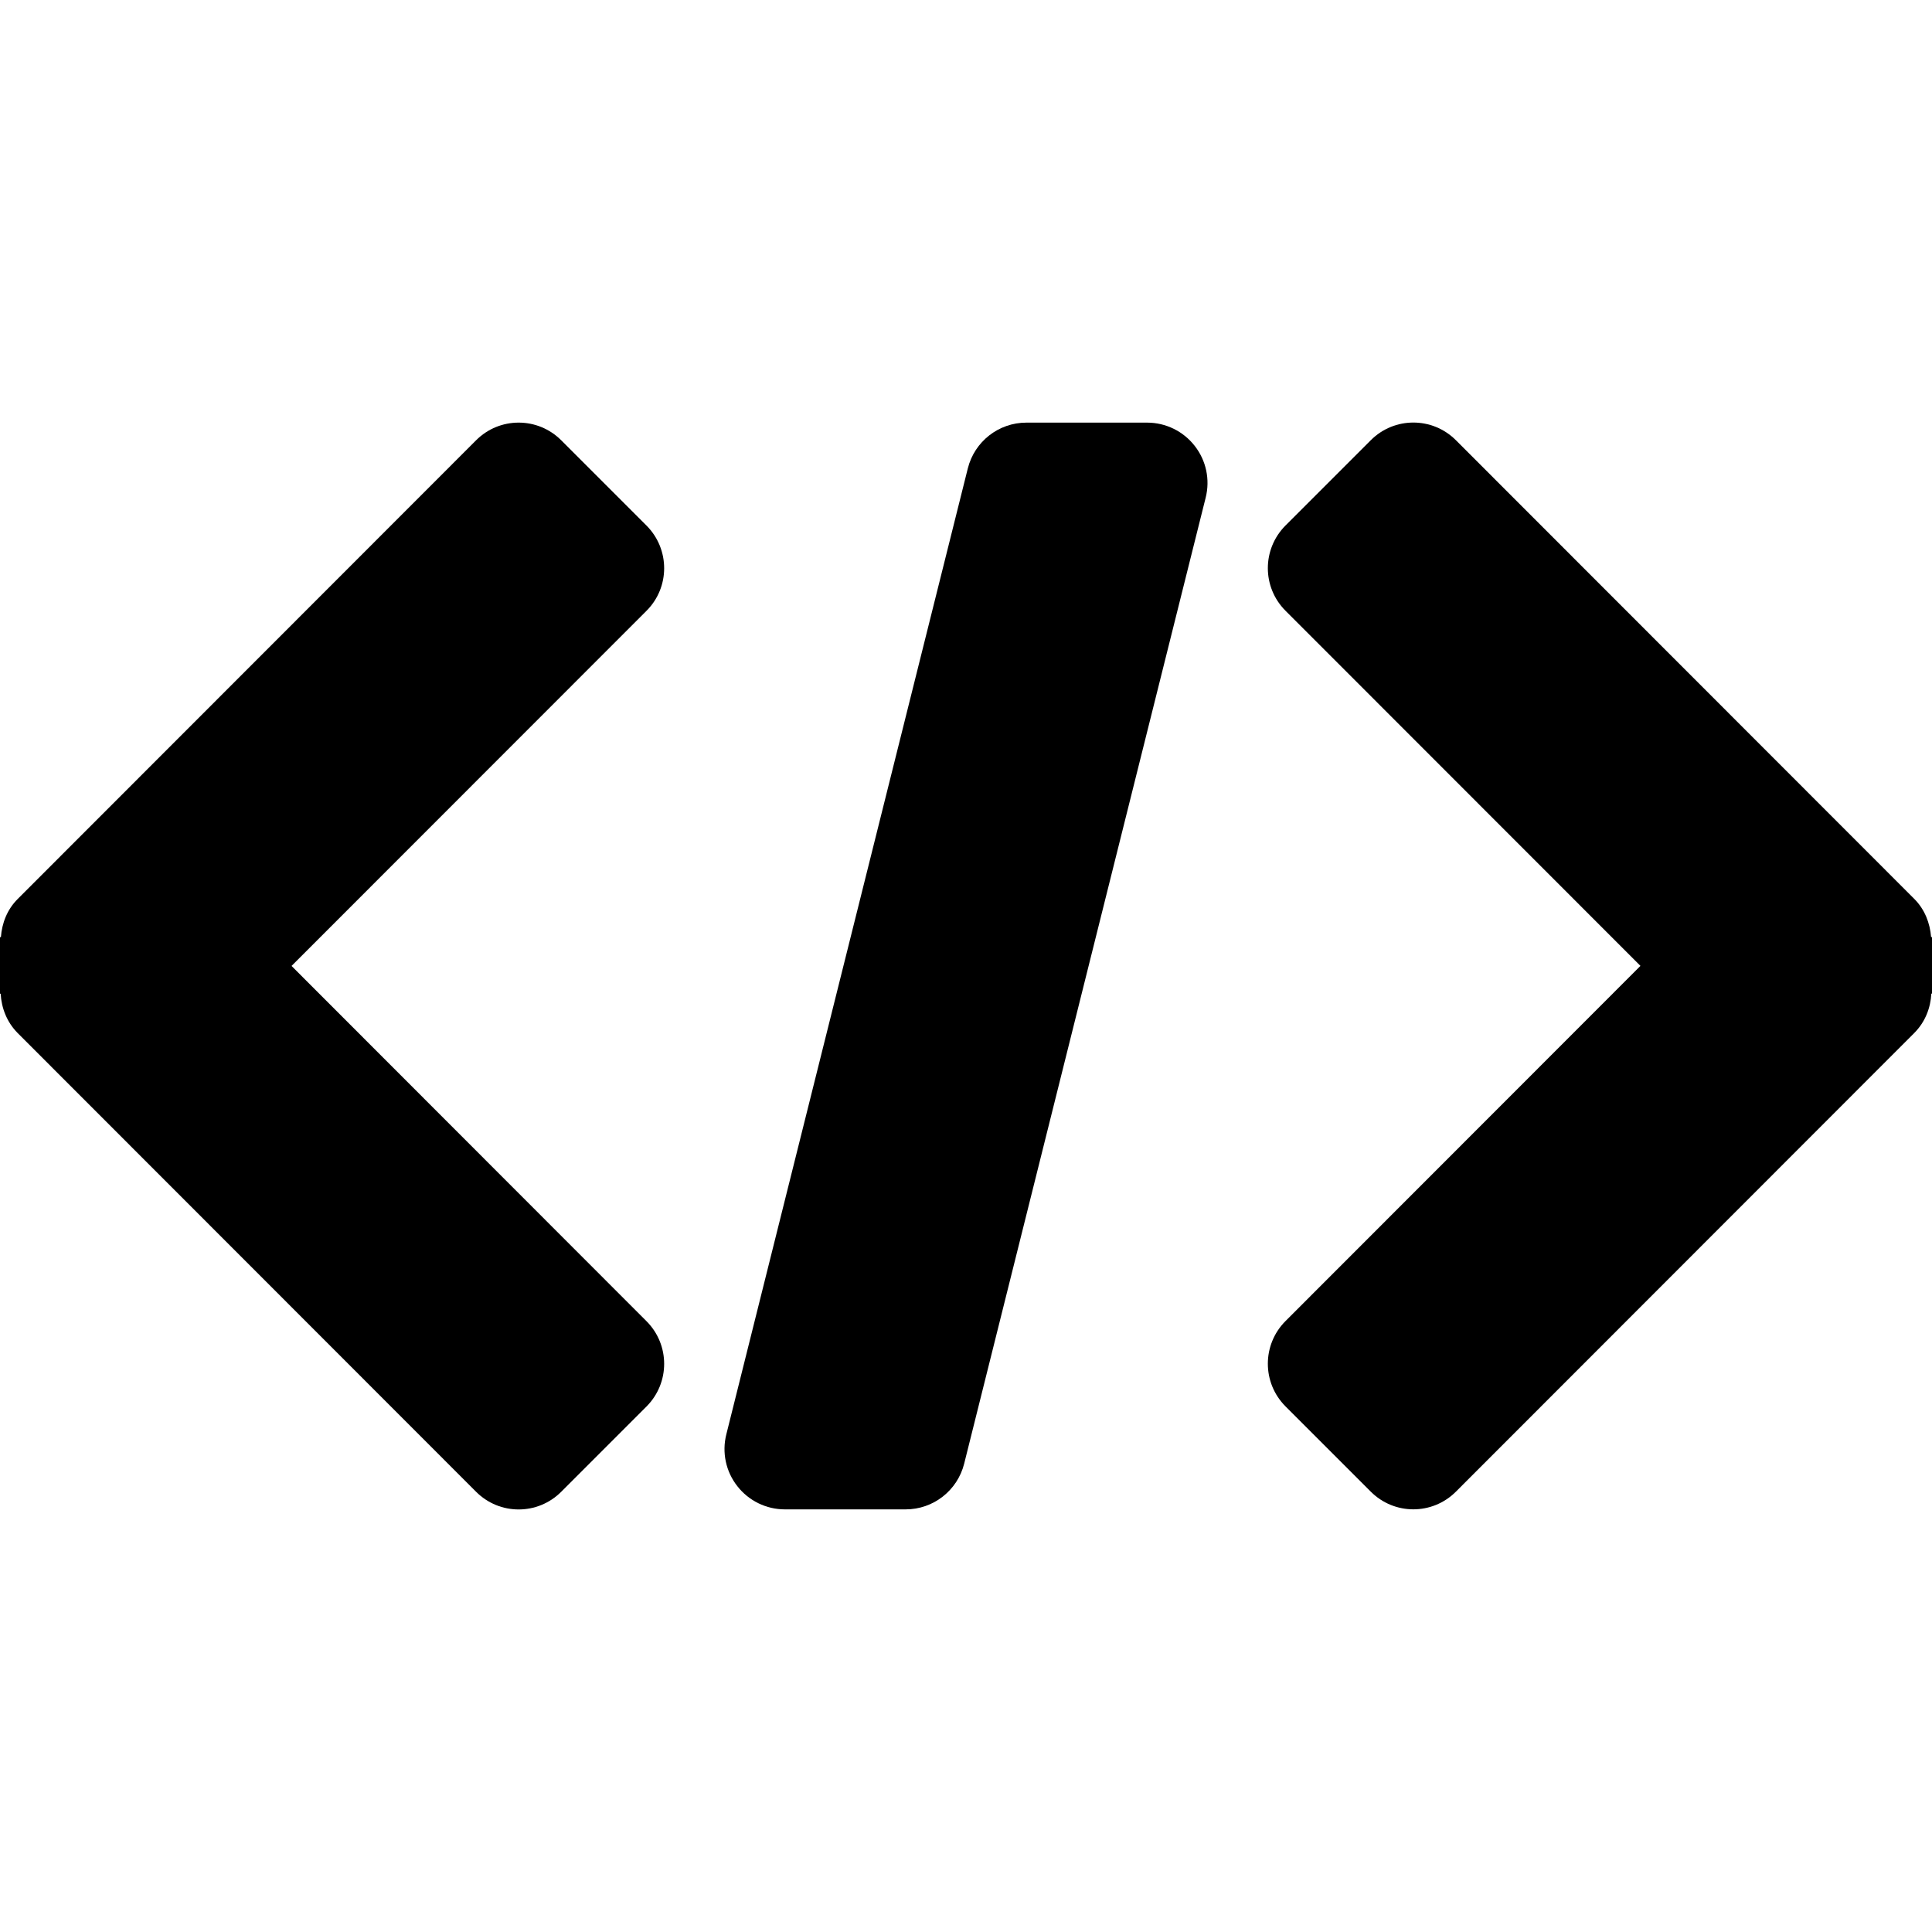<?xml version="1.0" encoding="utf-8"?>
<!-- Generator: Adobe Illustrator 15.1.0, SVG Export Plug-In  -->
<!DOCTYPE svg PUBLIC "-//W3C//DTD SVG 1.1//EN" "http://www.w3.org/Graphics/SVG/1.1/DTD/svg11.dtd">
<svg version="1.1"
	 xmlns="http://www.w3.org/2000/svg" xmlns:xlink="http://www.w3.org/1999/xlink" xmlns:a="http://ns.adobe.com/AdobeSVGViewerExtensions/3.0/"
	 x="0px" y="0px" width="32px" height="32px" viewBox="0 -7 32 32" overflow="visible" enable-background="new 0 -7 32 32"
	 xml:space="preserve">
<defs>
</defs>
<path d="M10.708,1.705L9.296,0.293c-0.39-0.391-1.021-0.391-1.411,0L0.292,7.891c-0.175,0.175-0.26,0.401-0.277,0.631H0v0.937h0.011
	c0.013,0.236,0.102,0.47,0.281,0.651l7.593,7.598c0.39,0.391,1.021,0.391,1.411,0l1.412-1.412c0.39-0.391,0.39-1.022,0-1.413
	L4.829,8.999l5.879-5.882C11.098,2.728,11.098,2.096,10.708,1.705z"/>
<path d="M31.985,8.521c-0.018-0.229-0.103-0.456-0.277-0.631l-7.593-7.598c-0.39-0.391-1.021-0.391-1.411,0l-1.412,1.412
	c-0.39,0.391-0.39,1.022,0,1.412l5.879,5.882l-5.879,5.883c-0.39,0.391-0.39,1.022,0,1.413l1.412,1.412
	c0.39,0.391,1.021,0.391,1.411,0l7.593-7.598c0.18-0.182,0.269-0.415,0.281-0.651H32V8.521H31.985z"/>
<path d="M19,0h-2c-0.459,0-0.858,0.312-0.97,0.758l-4,16c-0.075,0.299-0.008,0.615,0.182,0.857C12.401,17.858,12.692,18,13,18h2
	c0.459,0,0.858-0.312,0.97-0.758l4-16c0.075-0.299,0.008-0.615-0.182-0.857C19.599,0.142,19.308,0,19,0z"/>
</svg>
